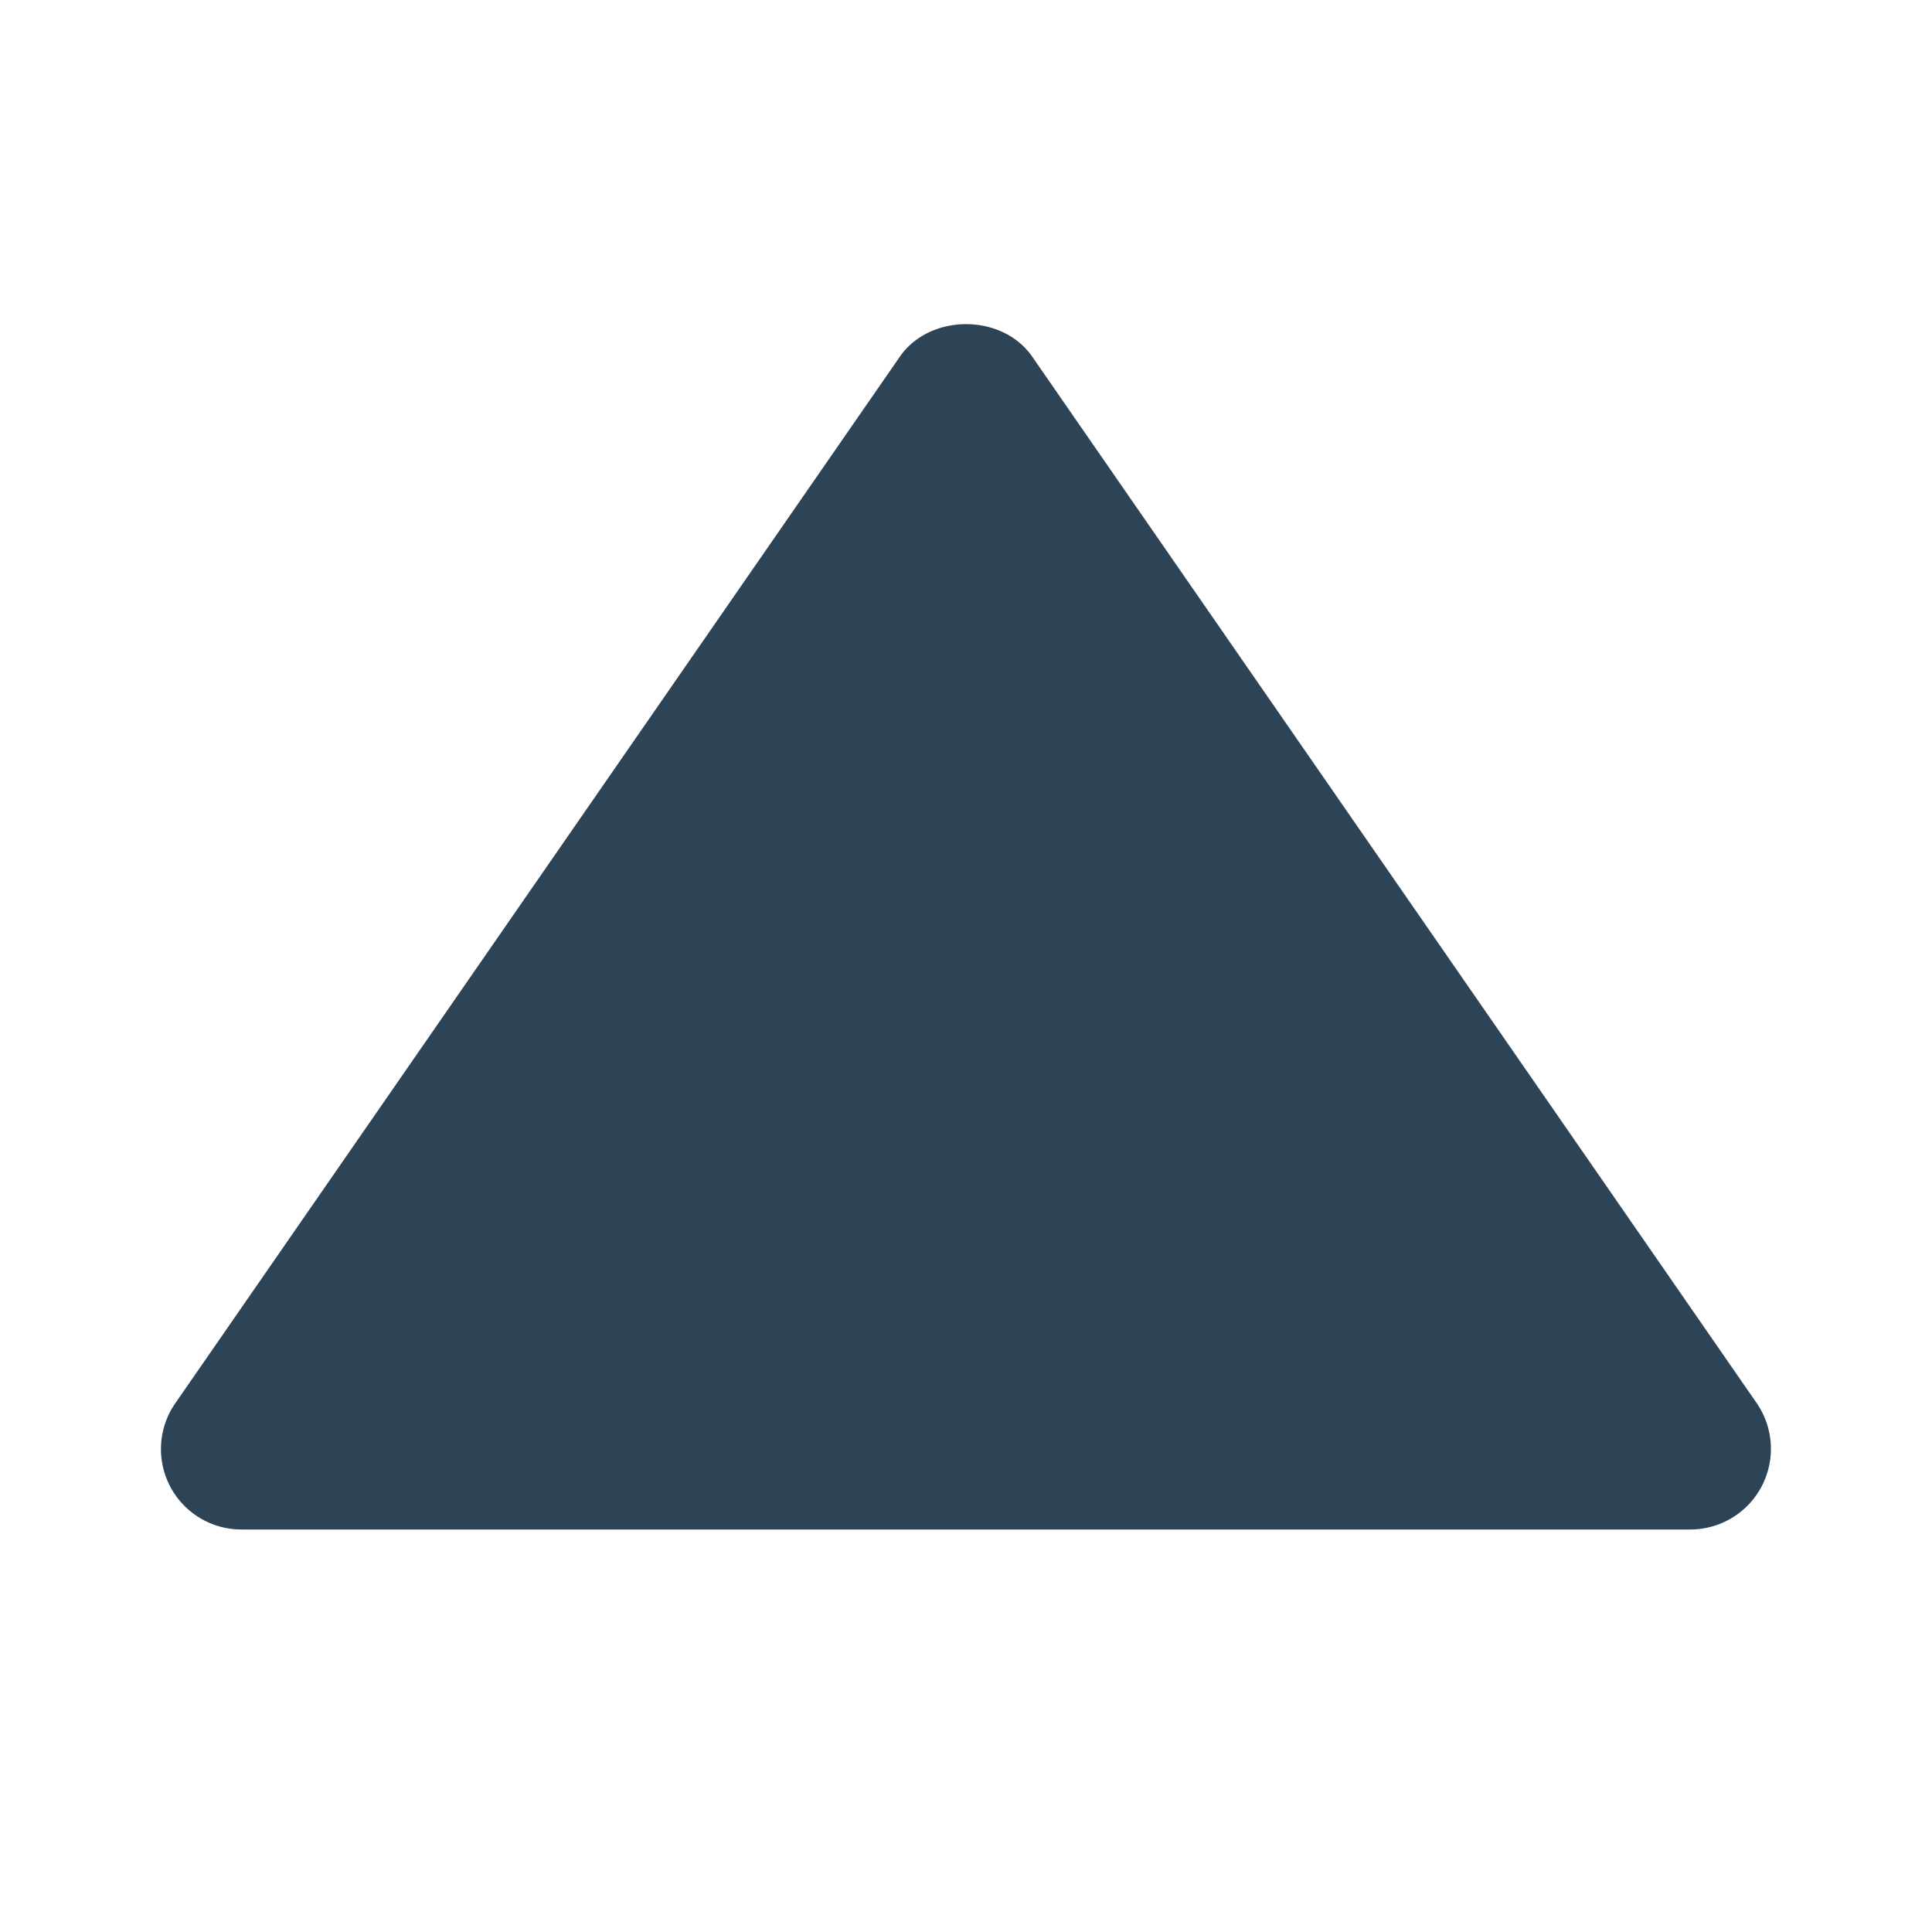 <svg xmlns="http://www.w3.org/2000/svg" width="24" height="24" viewBox="0 0 24 24"><path fill="#2D4356" d="M3 19h18a1.002 1.002 0 0 0 .823-1.569l-9-13c-.373-.539-1.271-.539-1.645 0l-9 13A.999.999 0 0 0 3 19"/></svg>